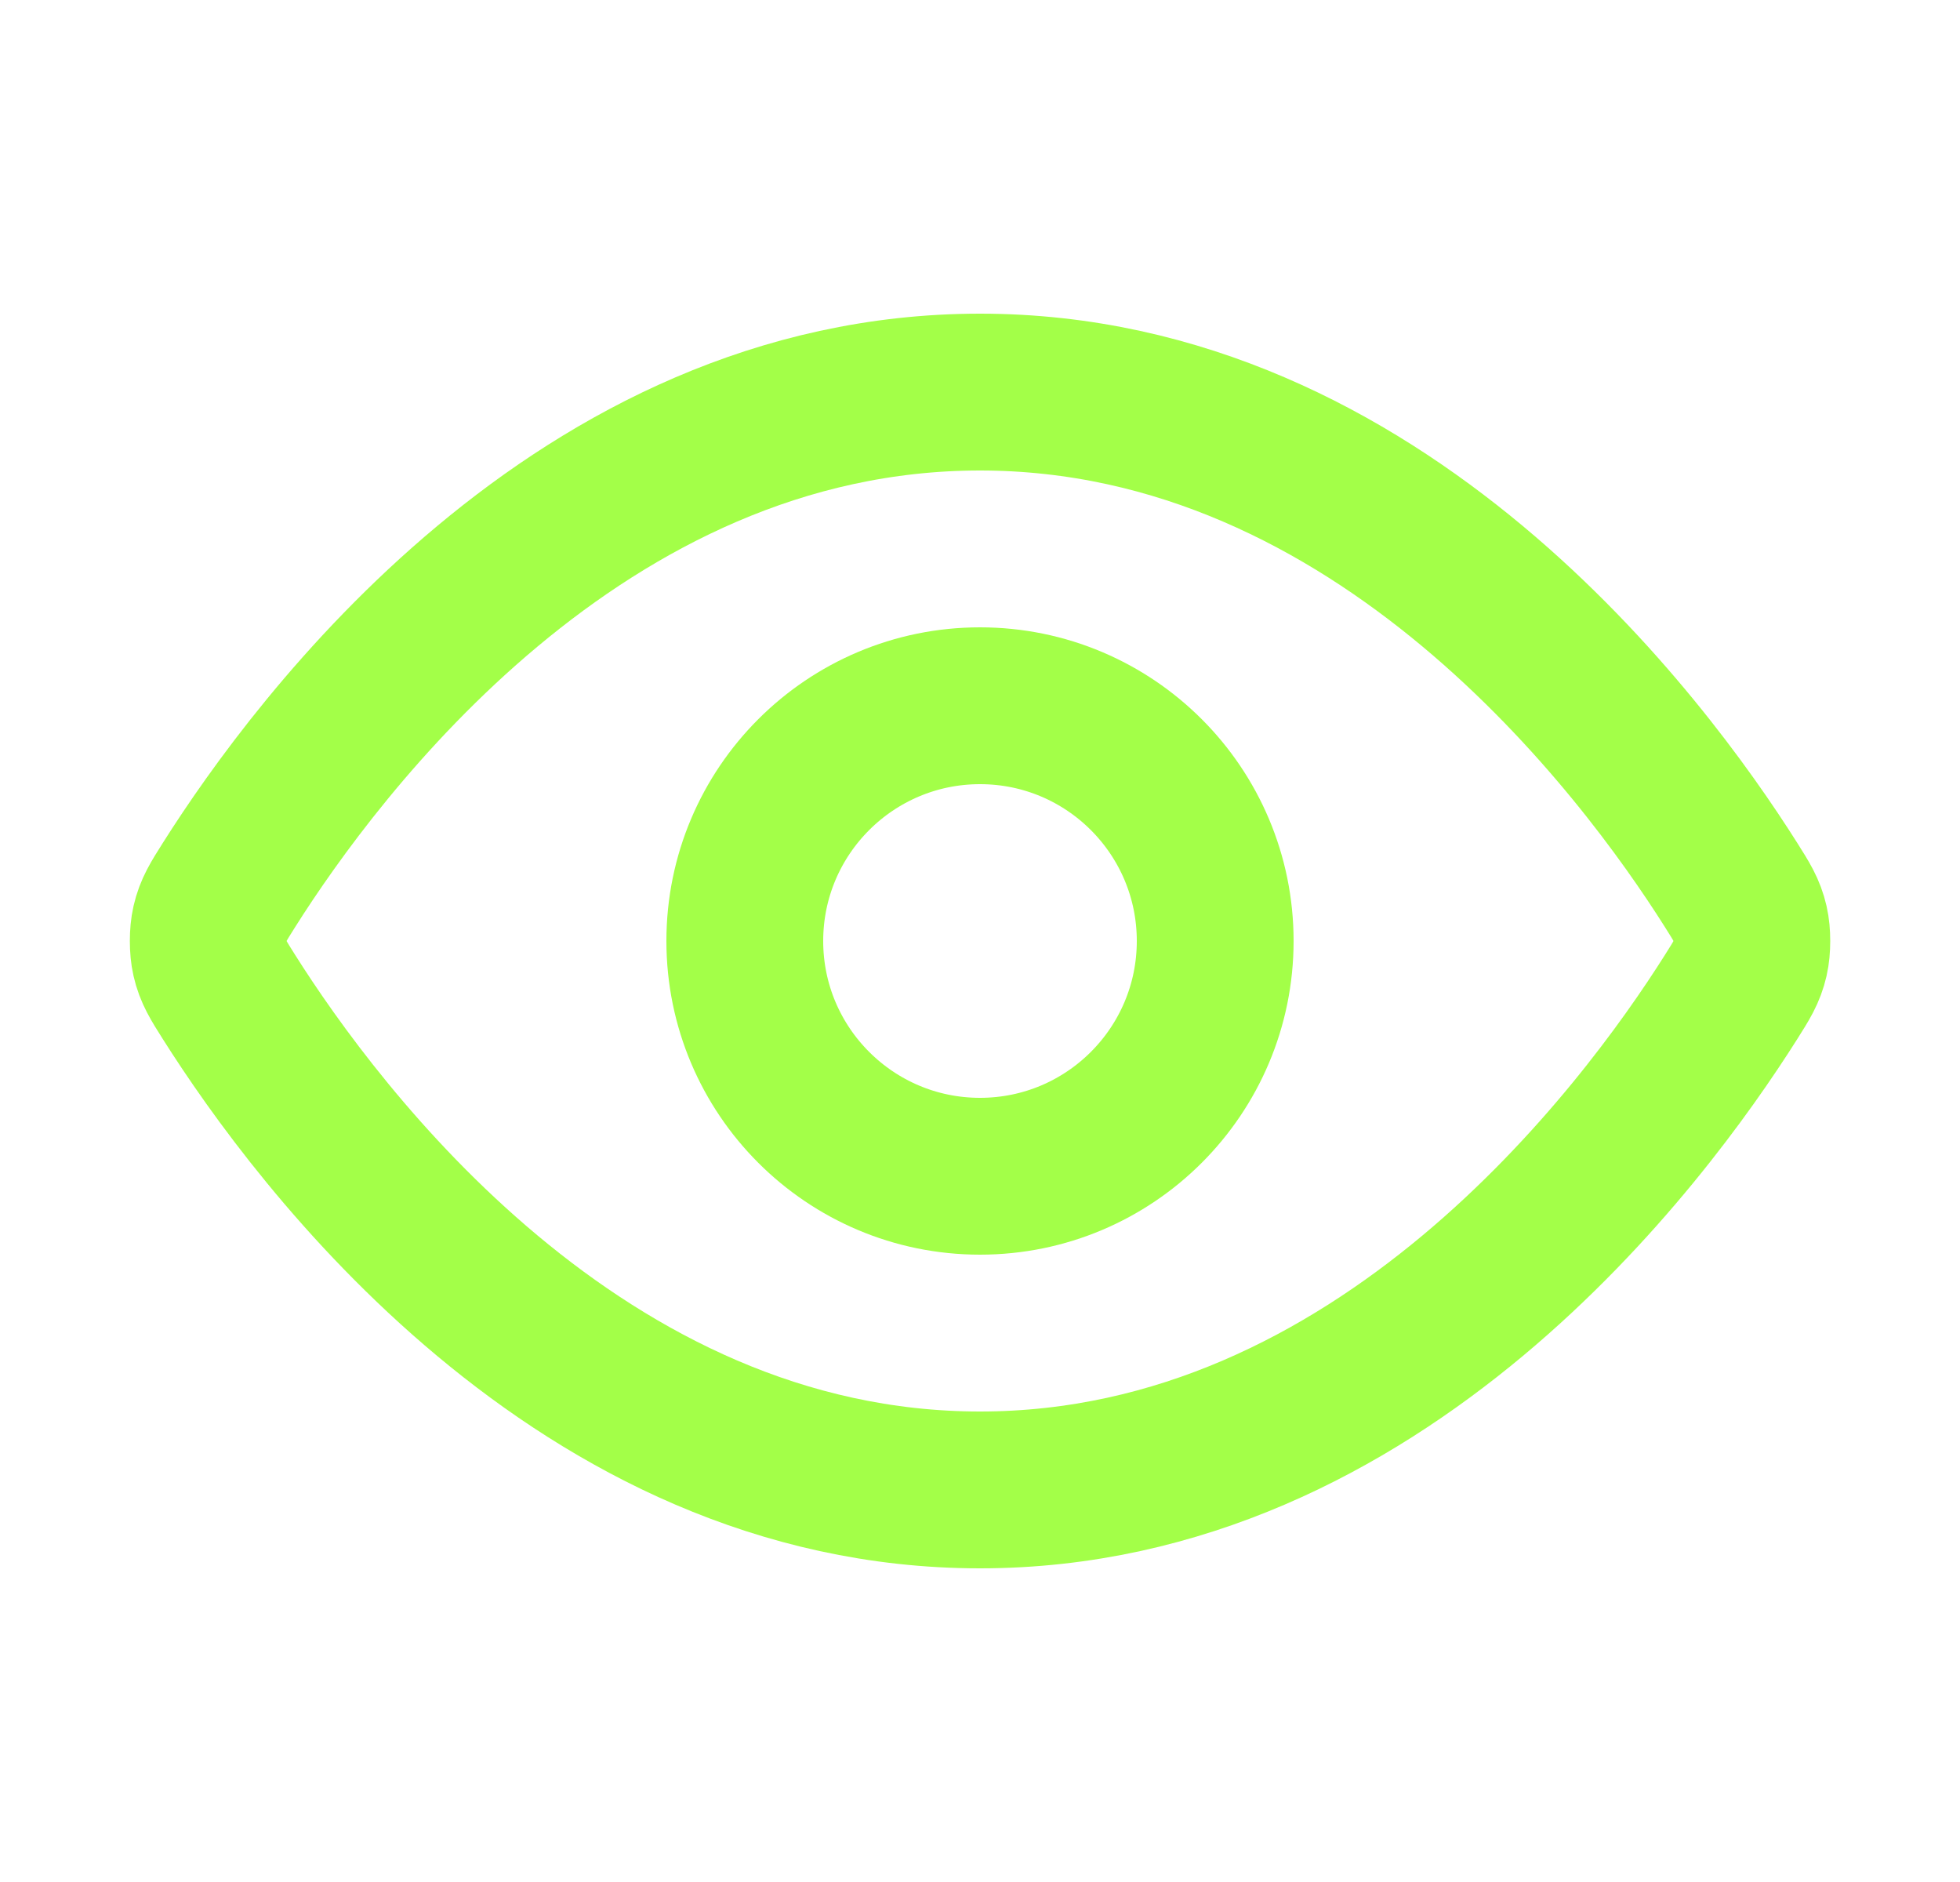<svg width="25" height="24" viewBox="0 0 25 24" fill="none" xmlns="http://www.w3.org/2000/svg">
<g id="eye">
<g id="Icon">
<path d="M2.92 12.713C2.784 12.498 2.716 12.39 2.678 12.223C2.649 12.098 2.649 11.902 2.678 11.777C2.716 11.61 2.784 11.502 2.92 11.287C4.046 9.505 7.395 5 12.5 5C17.605 5 20.955 9.505 22.081 11.287C22.217 11.502 22.285 11.61 22.323 11.777C22.352 11.902 22.352 12.098 22.323 12.223C22.285 12.39 22.217 12.498 22.081 12.713C20.955 14.495 17.605 19 12.5 19C7.395 19 4.046 14.495 2.92 12.713Z" stroke="#A3FF48" stroke-width="2" stroke-linecap="round" stroke-linejoin="round"/>
<path d="M12.5 15C14.157 15 15.5 13.657 15.5 12C15.5 10.343 14.157 9 12.5 9C10.844 9 9.5 10.343 9.5 12C9.5 13.657 10.844 15 12.5 15Z" stroke="#A3FF48" stroke-width="2" stroke-linecap="round" stroke-linejoin="round"/>
</g>
</g>
</svg>
